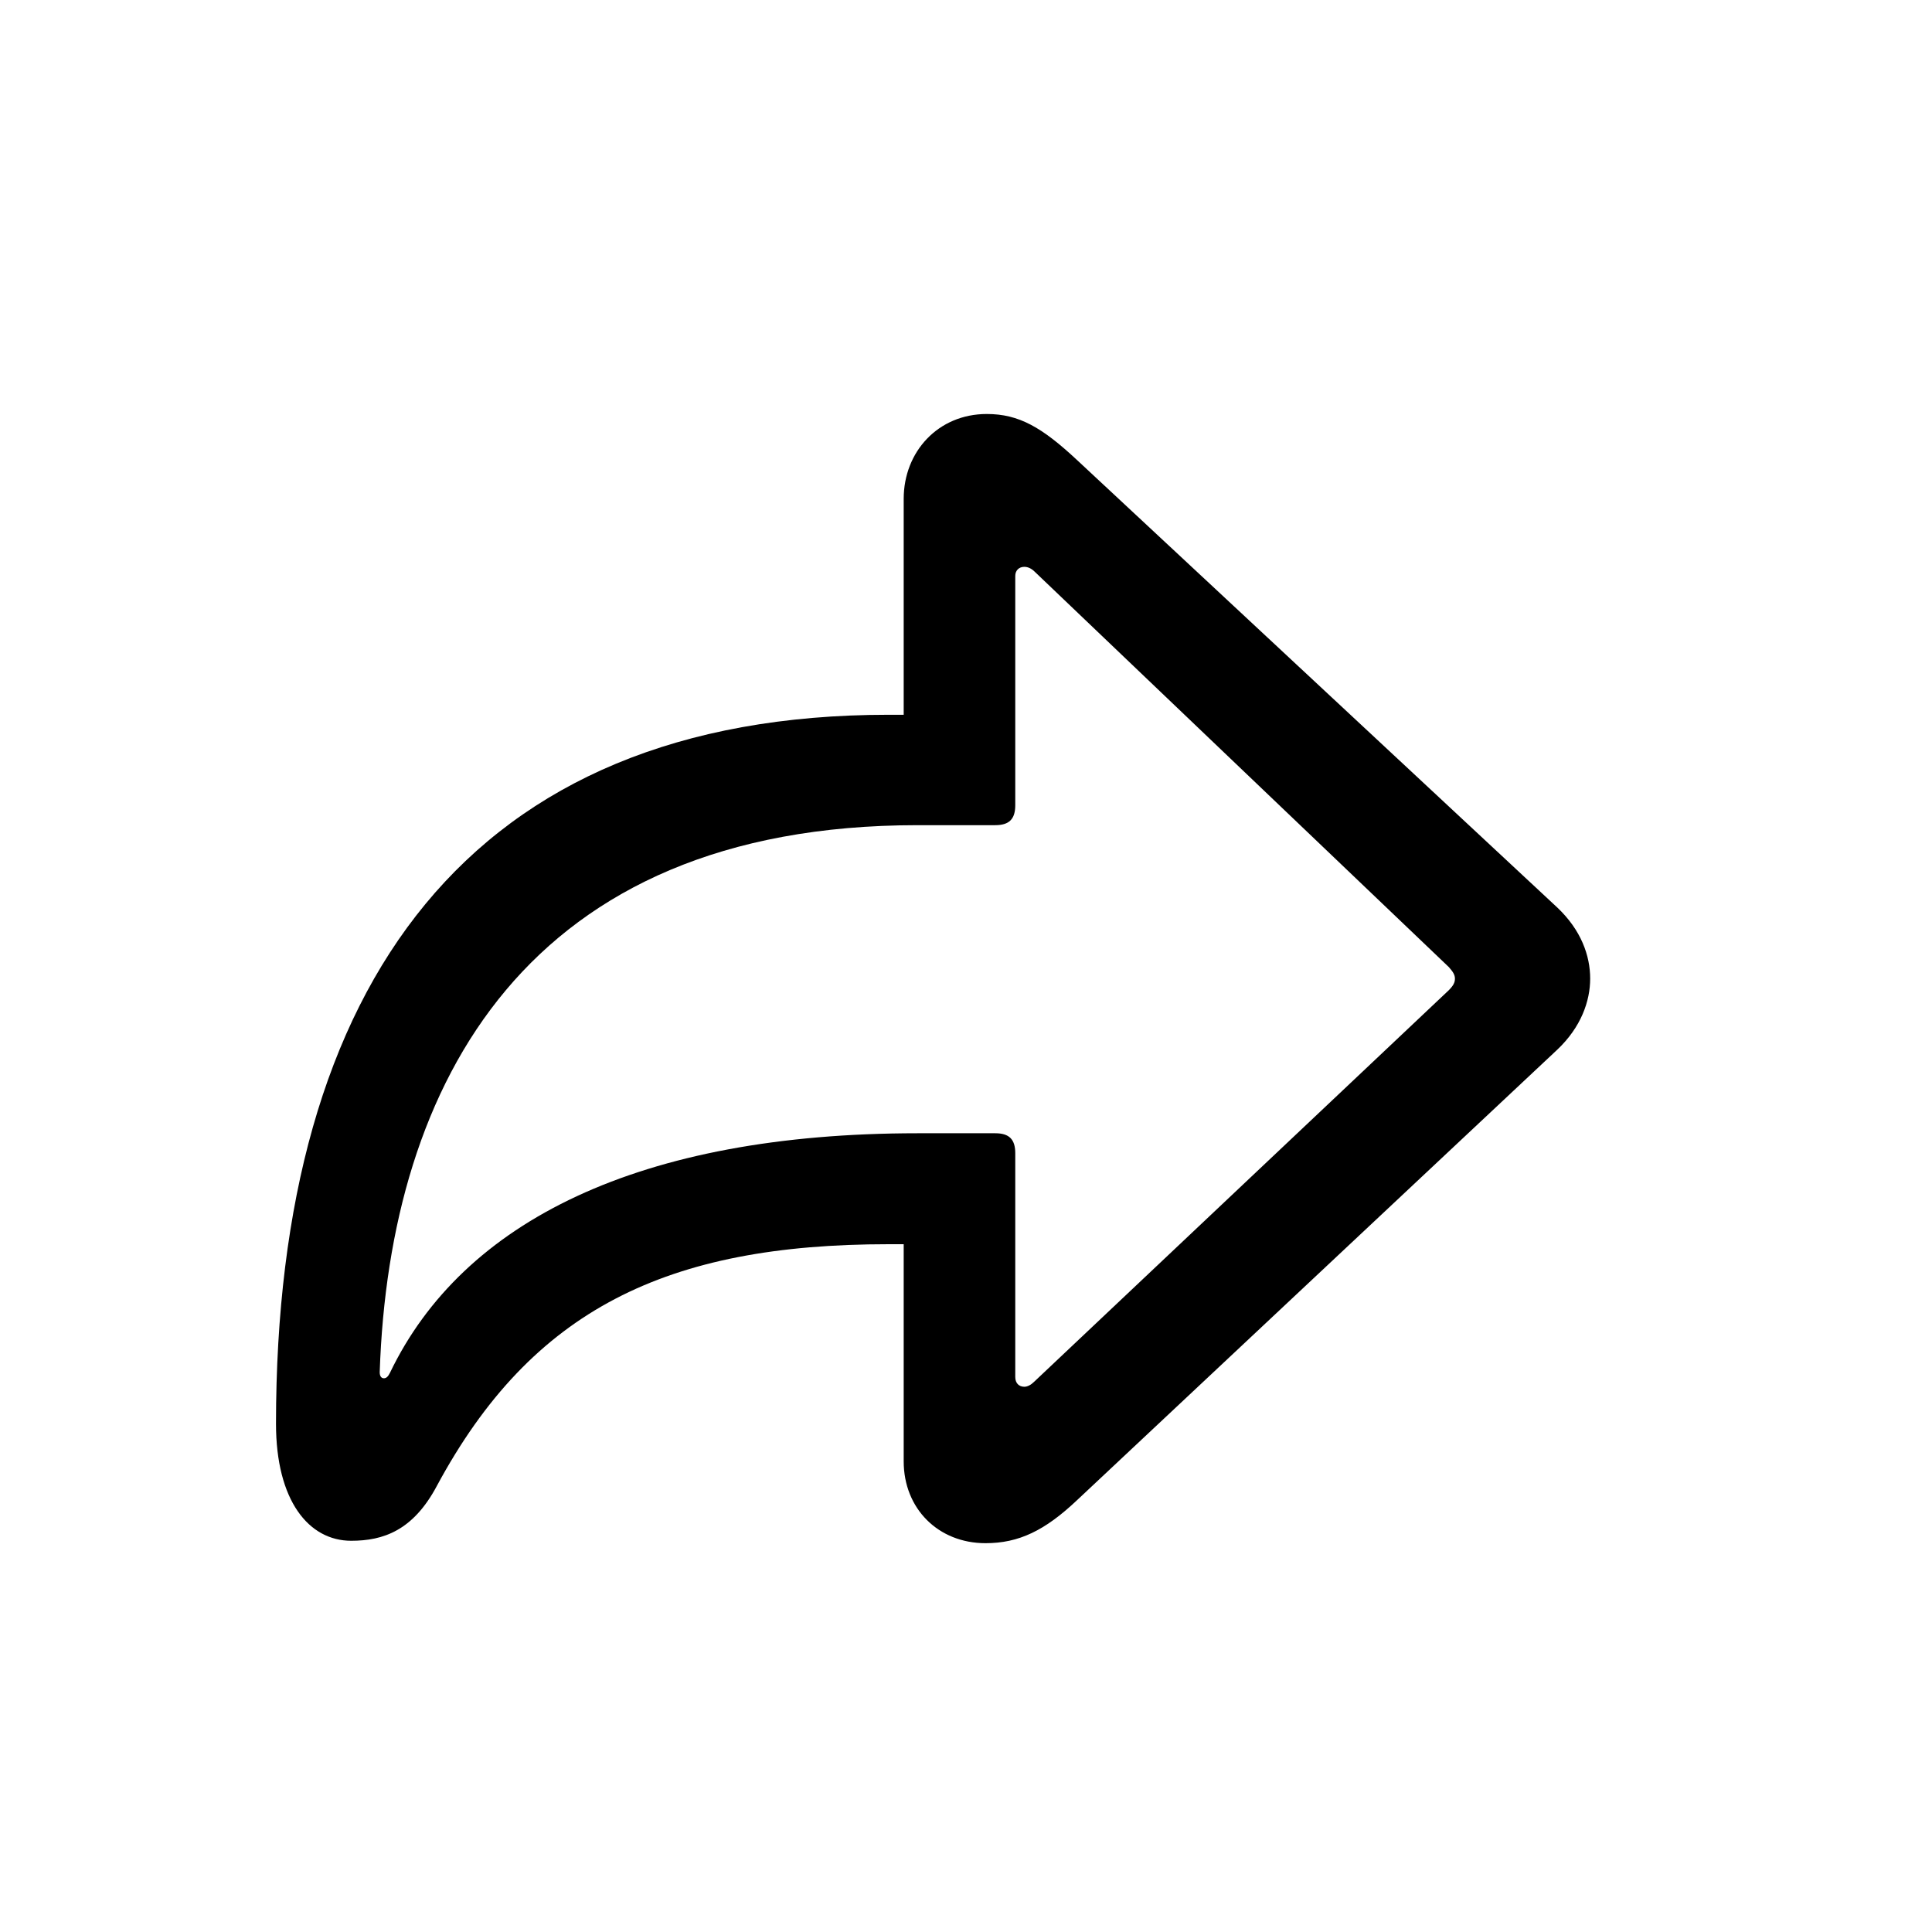 <svg width="28" height="28" viewBox="0 0 28 28"  xmlns="http://www.w3.org/2000/svg">
<path d="M14.283 22.365C14.767 22.365 15.145 22.181 15.61 21.741L22.571 15.211C22.914 14.886 23.046 14.508 23.046 14.183C23.046 13.849 22.914 13.479 22.571 13.154L15.61 6.668C15.101 6.193 14.767 6 14.301 6C13.598 6 13.097 6.545 13.097 7.23V10.359H12.877C6.812 10.359 4 14.253 4 20.634C4 21.75 4.475 22.33 5.09 22.33C5.556 22.33 5.986 22.181 6.329 21.539C7.709 18.973 9.669 18.032 12.877 18.032H13.097V21.179C13.097 21.864 13.598 22.365 14.283 22.365ZM14.846 20.098C14.767 20.098 14.714 20.045 14.714 19.957V16.714C14.714 16.512 14.626 16.424 14.424 16.424H13.299C9.273 16.424 6.707 17.698 5.652 19.895C5.626 19.948 5.6 19.975 5.564 19.975C5.529 19.975 5.503 19.948 5.503 19.887C5.644 15.694 7.639 11.959 13.299 11.959H14.424C14.626 11.959 14.714 11.871 14.714 11.669V8.347C14.714 8.268 14.767 8.215 14.846 8.215C14.898 8.215 14.951 8.241 14.995 8.285L20.998 14.016C21.06 14.086 21.086 14.13 21.086 14.183C21.086 14.235 21.068 14.279 20.998 14.35L14.986 20.027C14.942 20.071 14.89 20.098 14.846 20.098Z" />
</svg>
